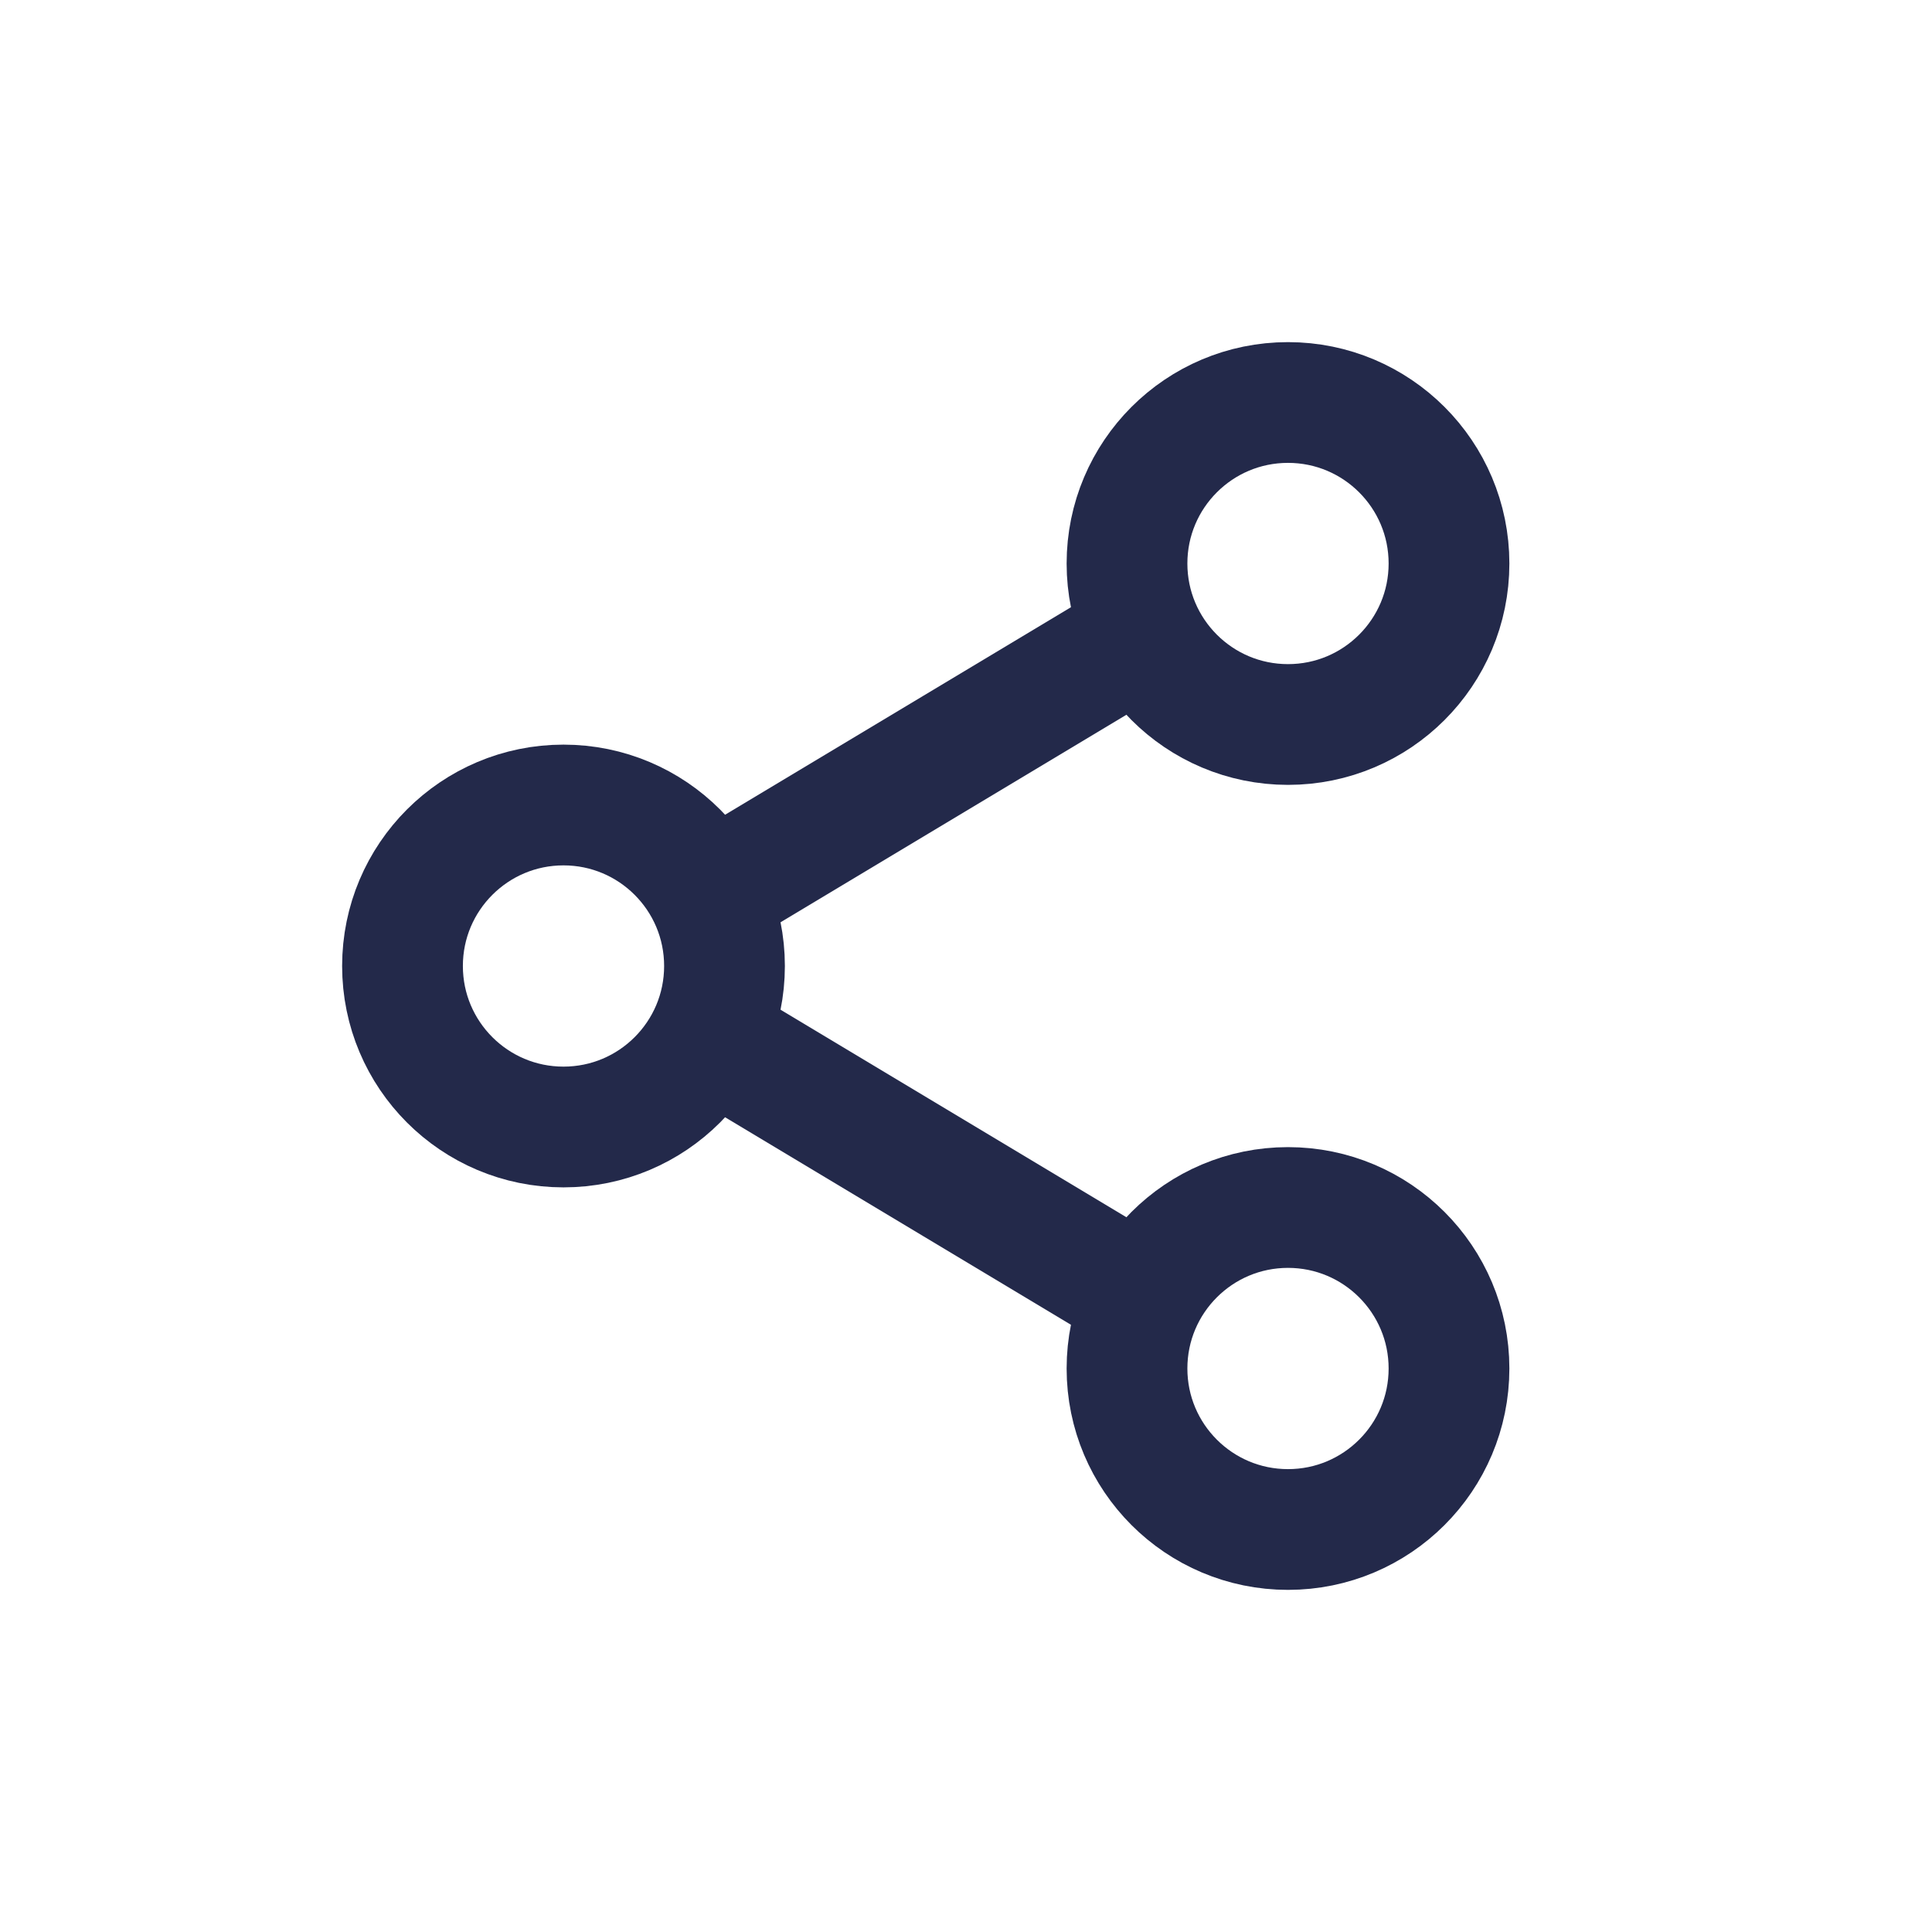 <svg width="24" height="24" viewBox="0 0 24 24" fill="none" xmlns="http://www.w3.org/2000/svg">
<circle cx="7" cy="12" r="2" stroke="#23294A" stroke-width="1.5"/>
<circle cx="16" cy="17" r="2" stroke="#23294A" stroke-width="1.5"/>
<circle cx="16" cy="7" r="2" stroke="#23294A" stroke-width="1.5"/>
<path d="M14 16L9 13" stroke="#23294A" stroke-width="1.5"/>
<path d="M14 8L9 11" stroke="#23294A" stroke-width="1.5"/>
</svg>
